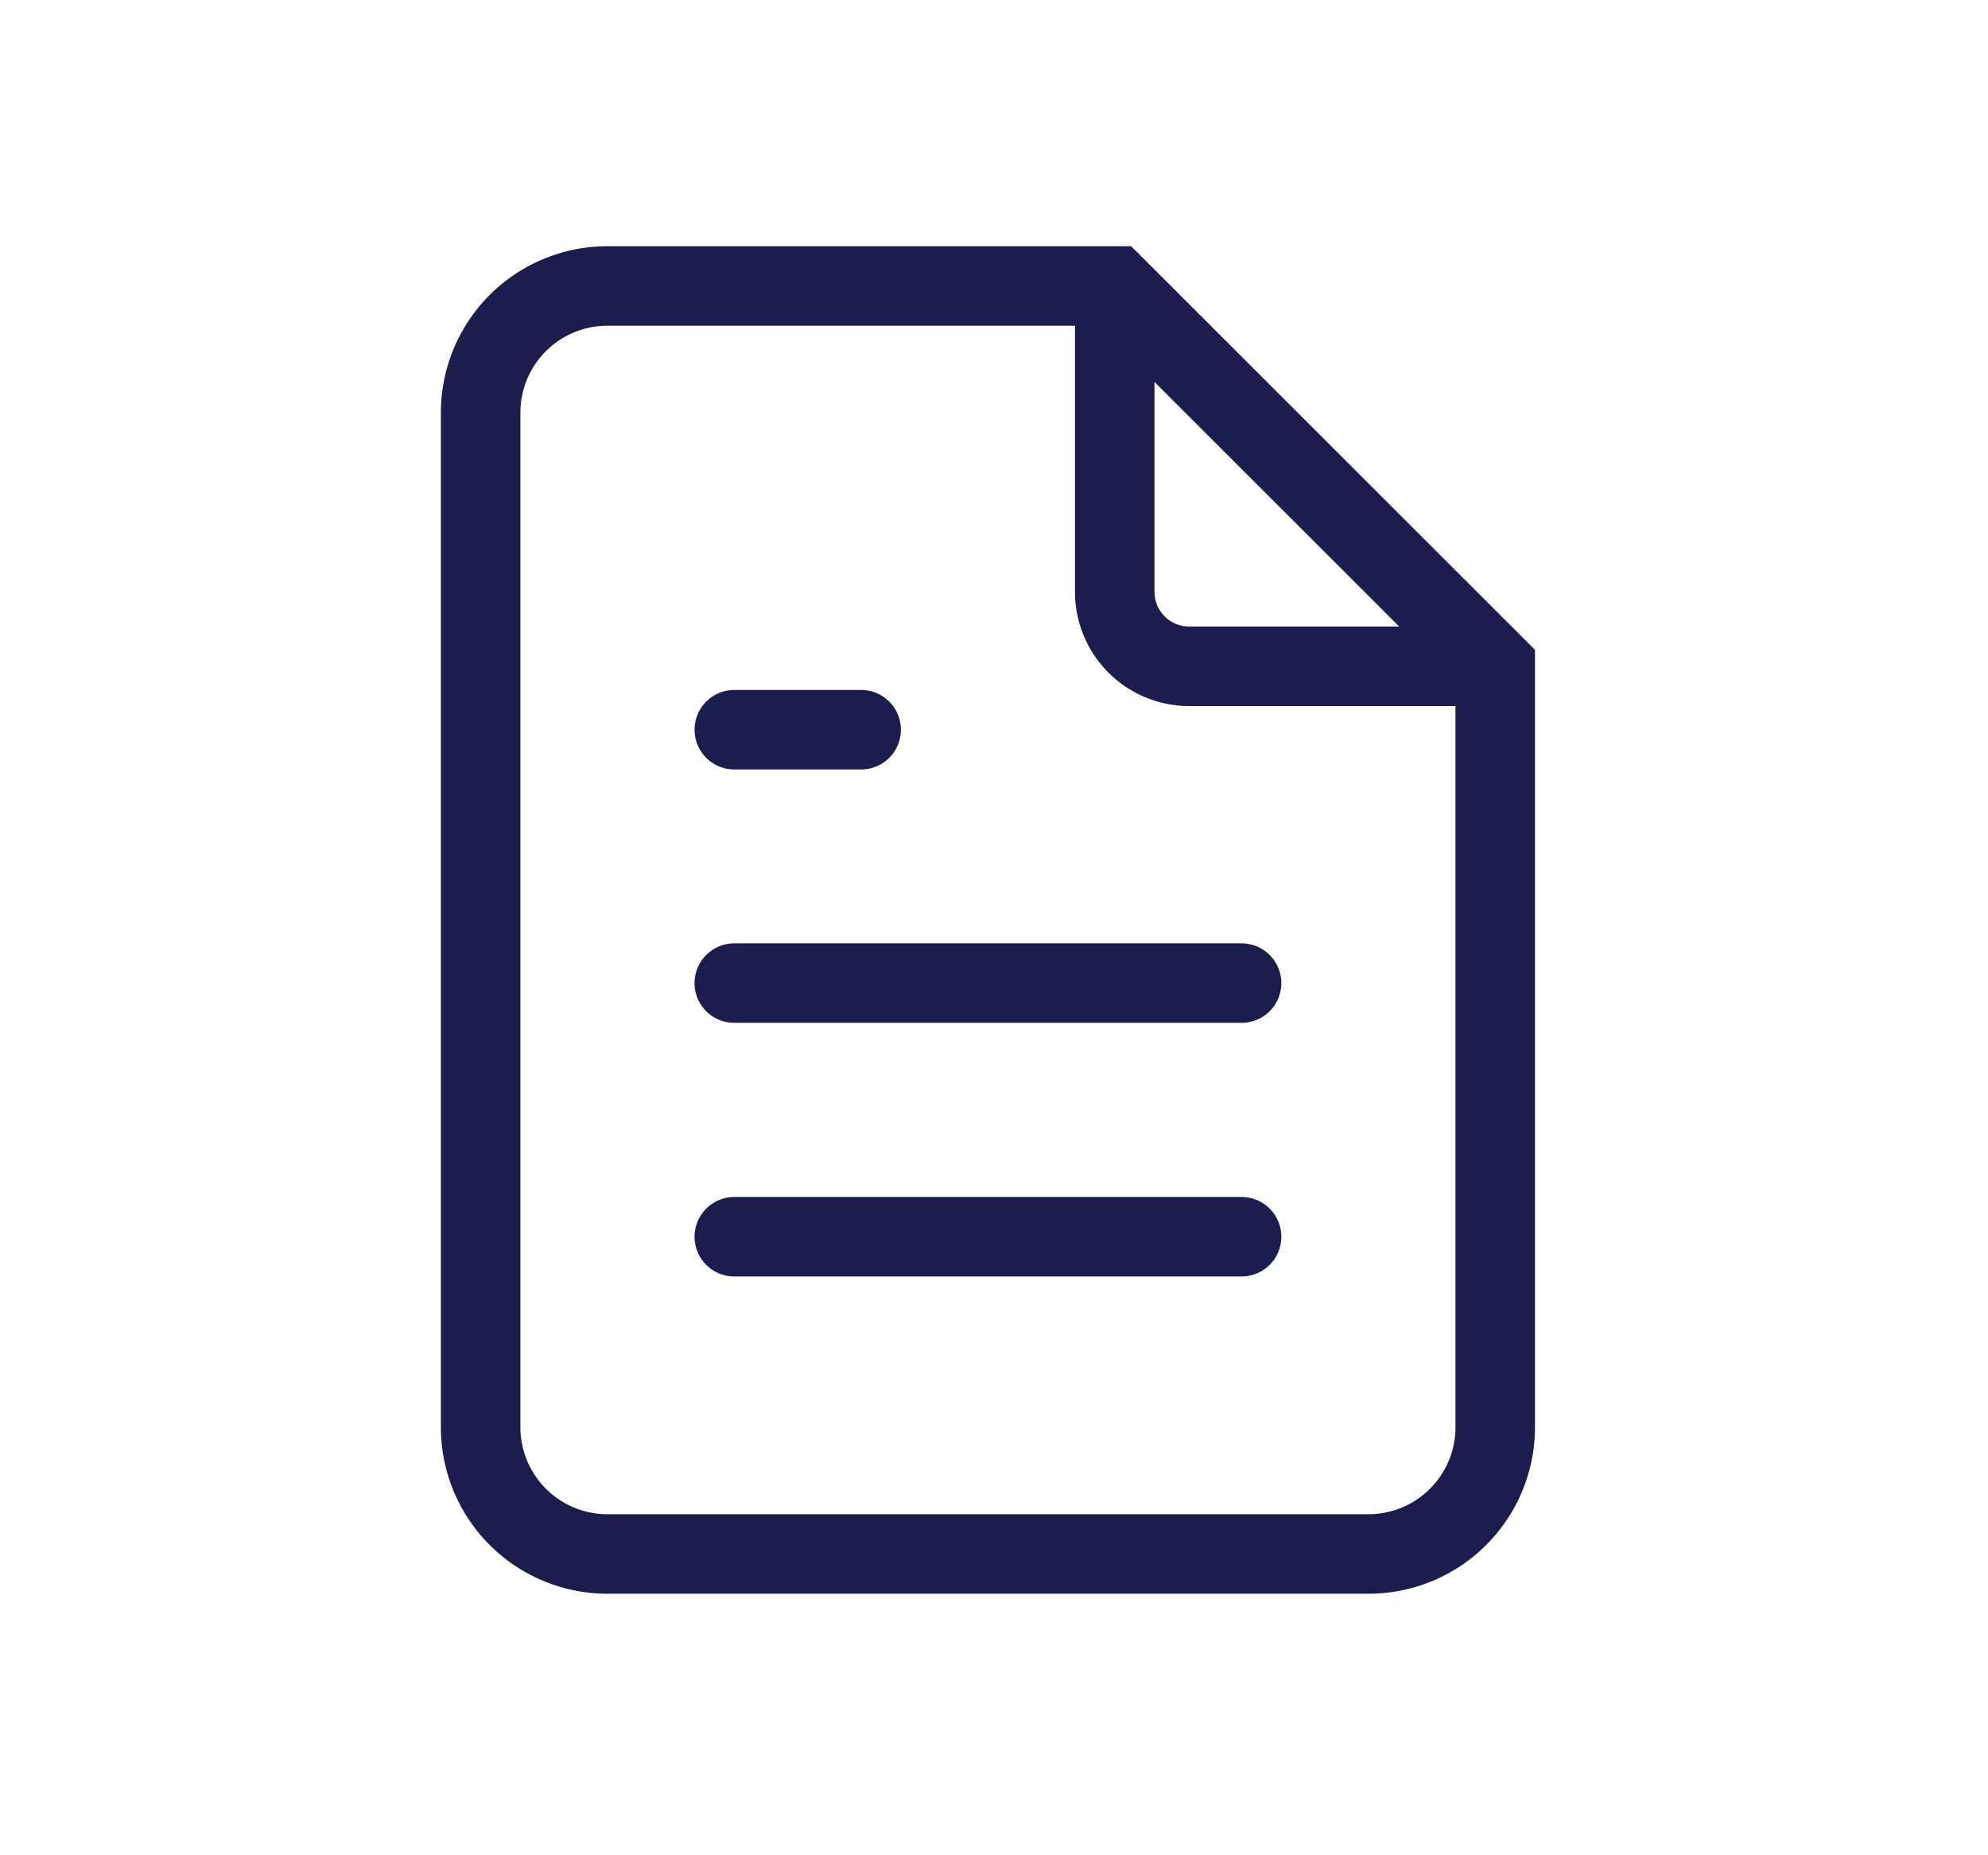 <svg xmlns="http://www.w3.org/2000/svg" width="30" height="28" viewBox="0 0 30 28">
  <g id="Group_32735" data-name="Group 32735" transform="translate(-274.35 -780.734)">
    <rect id="Rectangle_21260" data-name="Rectangle 21260" width="30" height="28" rx="4" transform="translate(274.35 780.734)" fill="none"/>
    <g id="Group_32742" data-name="Group 32742" transform="translate(281.603 785.05)">
      <g id="Group_17773" data-name="Group 17773" transform="translate(0)">
        <g id="note">
          <path id="Path_13199" data-name="Path 13199" d="M11.98.52H4.325A1.913,1.913,0,0,0,2.411,2.433V17.743a1.914,1.914,0,0,0,1.914,1.914H15.808a1.914,1.914,0,0,0,1.914-1.914V6.26Z" transform="translate(-2.411 -0.52)" fill="rgba(0,0,0,0)" stroke="#1b1d4d" stroke-width="1.2" fill-rule="evenodd"/>
          <path id="Path_13200" data-name="Path 13200" d="M10.921.52V5.136A1.124,1.124,0,0,0,12.045,6.26h4.617" transform="translate(-1.352 -0.52)" fill="rgba(0,0,0,0)" stroke="#1b1d4d" stroke-width="1.2" fill-rule="evenodd"/>
          <path id="Path_13201" data-name="Path 13201" d="M13.47,10.3H5.815m7.655,3.828H5.815M7.729,6.476H5.815" transform="translate(-1.987 0.221)" fill="rgba(0,0,0,0)" stroke="#1b1d4d" stroke-linecap="round" stroke-linejoin="round" stroke-width="1.2" fill-rule="evenodd"/>
        </g>
      </g>
    </g>
  </g>
</svg>
